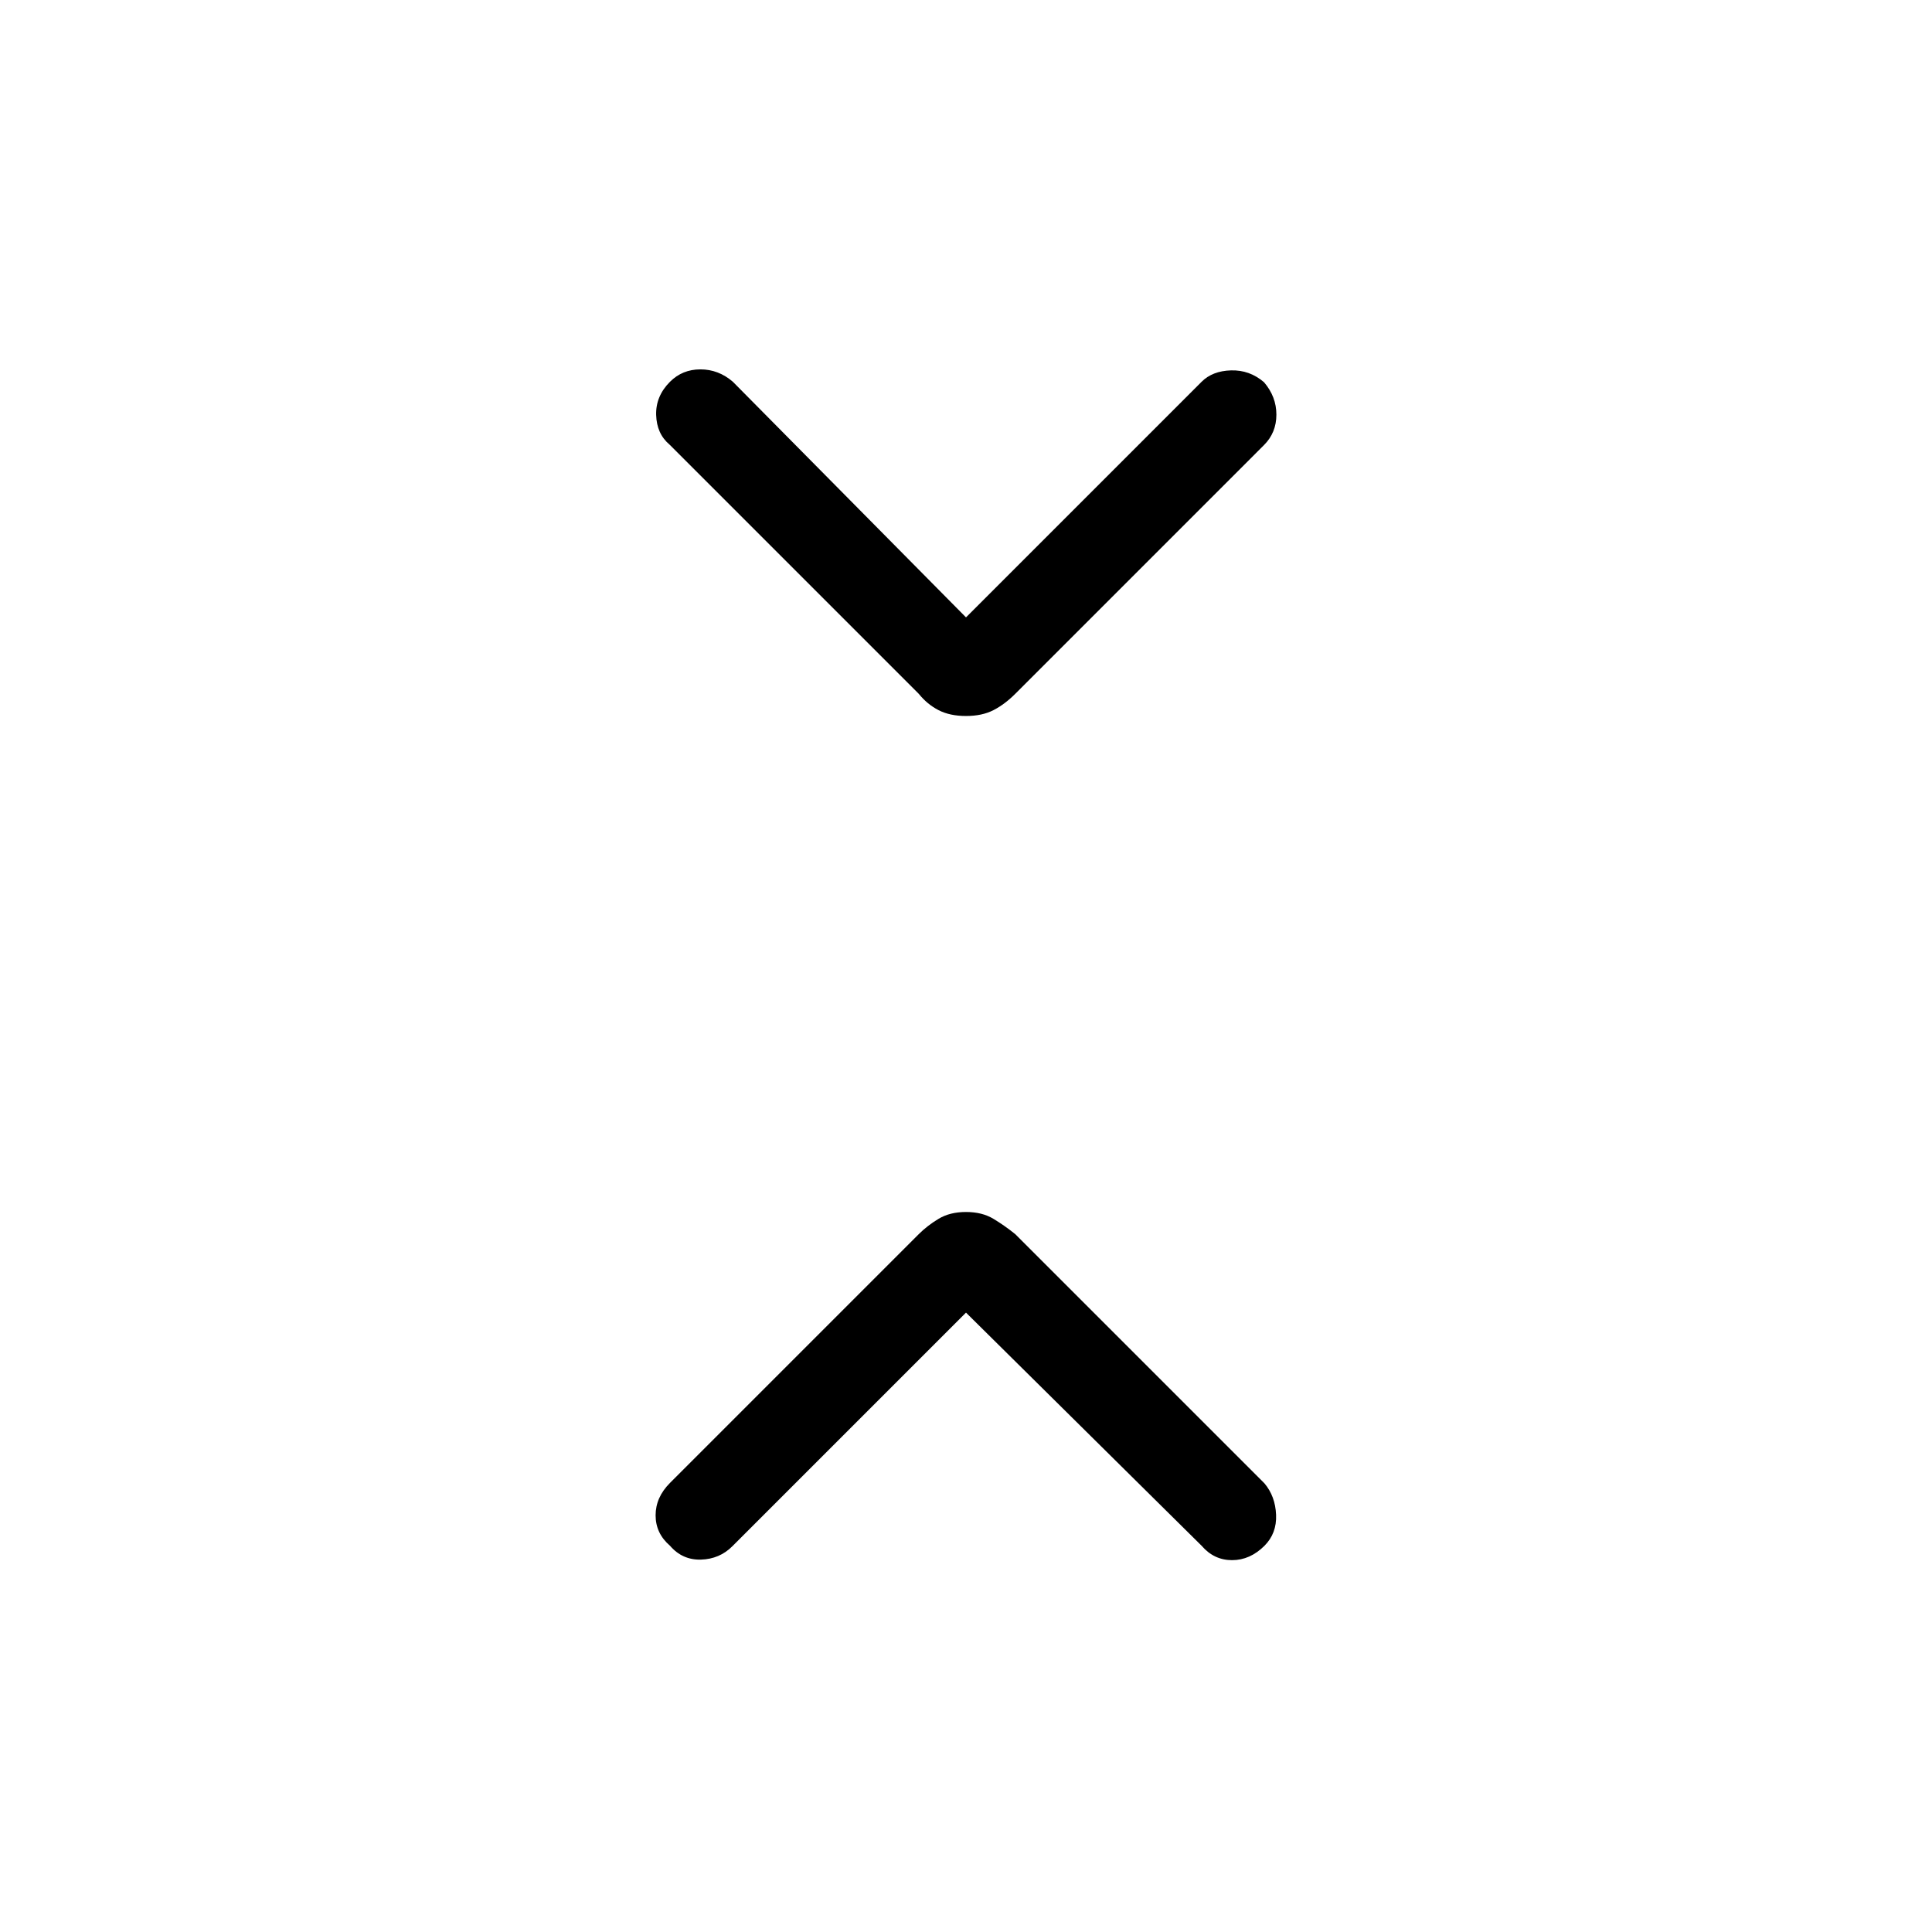 <svg xmlns="http://www.w3.org/2000/svg" height="48" viewBox="0 -960 960 960" width="48"><path d="M480-307.77 363.92-191.69q-6.38 6.38-15.61 6.65-9.23.27-15.39-6.88-7.15-6.16-7.15-15.12 0-8.96 7.15-16.11l123.62-123.62q4.23-4.23 9.84-7.61 5.62-3.39 13.62-3.39 8 0 13.62 3.39 5.61 3.38 10.84 7.61l123.85 123.85q5.38 6.38 5.77 15.61.38 9.23-5.77 15.39-7.16 7.15-16.12 7.15t-15.11-7.15L480-307.77Zm0-345.46 117.08-117.08q5.38-5.38 14.61-5.65 9.23-.27 16.39 5.88 6.15 7.16 6.15 16.12t-6.15 15.11L504.46-615.23q-5.23 5.23-10.84 8.11-5.62 2.89-13.62 2.89-8 0-13.62-2.89-5.61-2.88-9.84-8.11L332.69-739.08q-6.38-5.38-6.65-14.73-.27-9.34 6.88-16.5 6.16-6.15 15.12-6.15 8.96 0 16.11 6.15L480-653.23Z"/></svg>